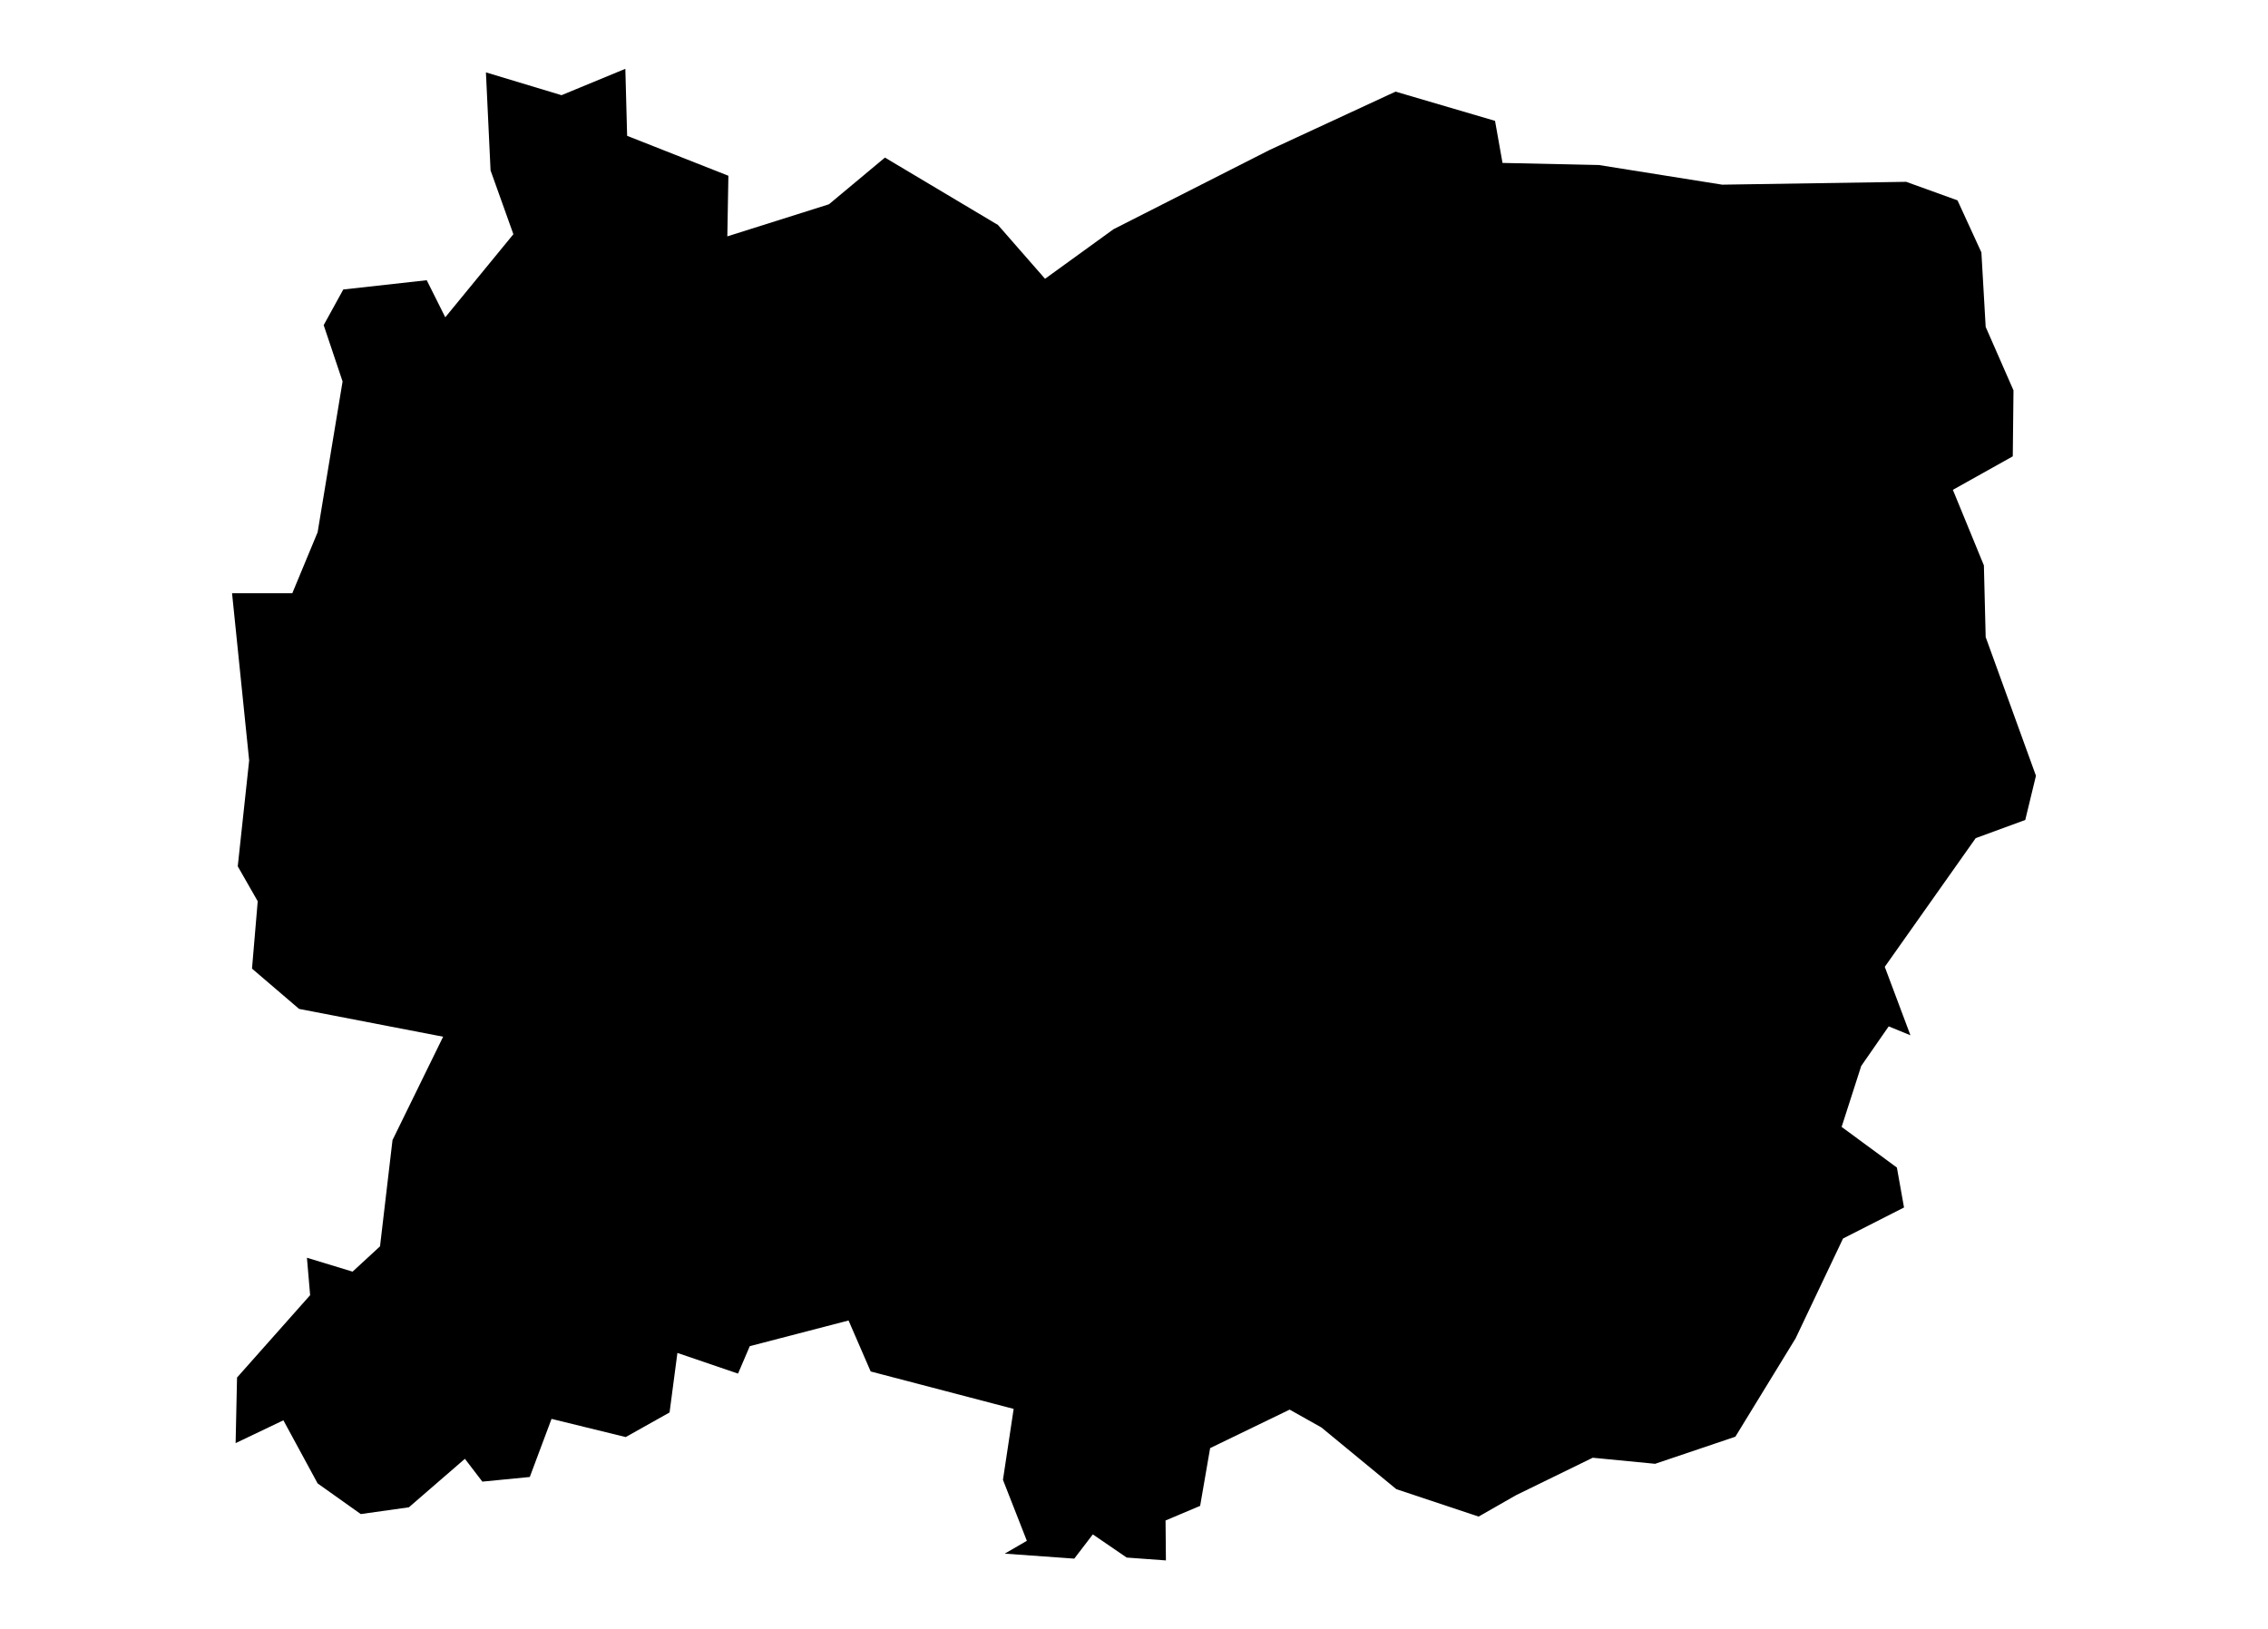 <?xml version="1.0" encoding="iso-8859-1"?>
<!-- Generator: Adobe Illustrator 18.0.0, SVG Export Plug-In . SVG Version: 6.00 Build 0)  -->
<!DOCTYPE svg PUBLIC "-//W3C//DTD SVG 1.1//EN" "http://www.w3.org/Graphics/SVG/1.1/DTD/svg11.dtd">
<svg version="1.1" id="Layer_1" xmlns:amcharts="http://amcharts.com/ammap"
	 xmlns="http://www.w3.org/2000/svg" xmlns:xlink="http://www.w3.org/1999/xlink" x="0px" y="0px" width="974.143px"
	 height="699.92px" viewBox="1299.629 3109.68 974.143 699.92" style="enable-background:new 1299.629 3109.68 974.143 699.92;"
	 xml:space="preserve">
<defs>
	
	
		<amcharts:ammap  rightLongitude="190.122" topLatitude="83.646" projection="mercator" leftLongitude="-169.522" bottomLatitude="-55.621">
		</amcharts:ammap>
</defs>
<polygon points="2152.51,3383.367 2151.744,3352.585 2138.42,3320.116 2164.149,3305.721 2164.456,3277.385 2152.51,3250.124 
	2150.672,3218.115 2140.411,3195.753 2118.356,3187.791 2039.329,3189.015 1986.49,3180.591 1944.985,3179.673 1941.77,3161.6 
	1899.039,3149.042 1844.823,3174.16 1777.894,3208.159 1748.489,3229.448 1728.272,3206.322 1679.721,3177.375 1655.676,3197.439 
	1612.027,3211.222 1612.486,3185.186 1568.991,3168.033 1568.225,3139.24 1540.81,3150.573 1508.342,3140.773 1510.333,3182.89 
	1520.135,3210.304 1490.882,3245.988 1482.918,3230.061 1447.08,3234.042 1438.656,3249.357 1446.774,3273.557 1436.053,3338.341 
	1425.179,3364.53 1399.296,3364.53 1406.647,3436.36 1401.747,3481.848 1410.323,3496.857 1407.872,3525.802 1428.089,3543.11 
	1489.963,3555.055 1468.215,3599.47 1462.855,3645.11 1451.062,3655.983 1431.459,3650.012 1432.836,3666.092 1401.44,3701.47 
	1400.828,3729.651 1421.35,3719.849 1436.053,3746.958 1454.584,3760.129 1475.26,3757.22 1499.306,3736.389 1506.81,3746.191 
	1527.18,3744.2 1536.522,3719.238 1568.378,3727.047 1587.216,3716.479 1590.585,3690.903 1616.622,3699.787 1621.676,3687.994 
	1664.099,3676.967 1673.596,3698.867 1735.011,3714.949 1730.416,3745.427 1740.678,3771.616 1731.182,3777.129 1761.047,3779.273 
	1769.011,3768.86 1783.561,3778.813 1800.407,3780.04 1800.254,3762.885 1815.11,3756.607 1819.398,3731.794 1853.552,3715.256 
	1867.183,3722.914 1899.346,3749.409 1934.724,3761.202 1950.805,3752.011 1983.734,3735.929 2010.536,3738.534 2044.996,3726.896 
	2070.879,3684.625 2091.248,3641.741 2117.438,3628.415 2114.374,3611.263 2090.635,3593.803 2099.059,3567.613 2110.852,3550.615 
	2120.194,3554.444 2109.167,3525.035 2148.222,3469.749 2169.51,3461.938 2174.105,3442.947 "/>
</svg>

